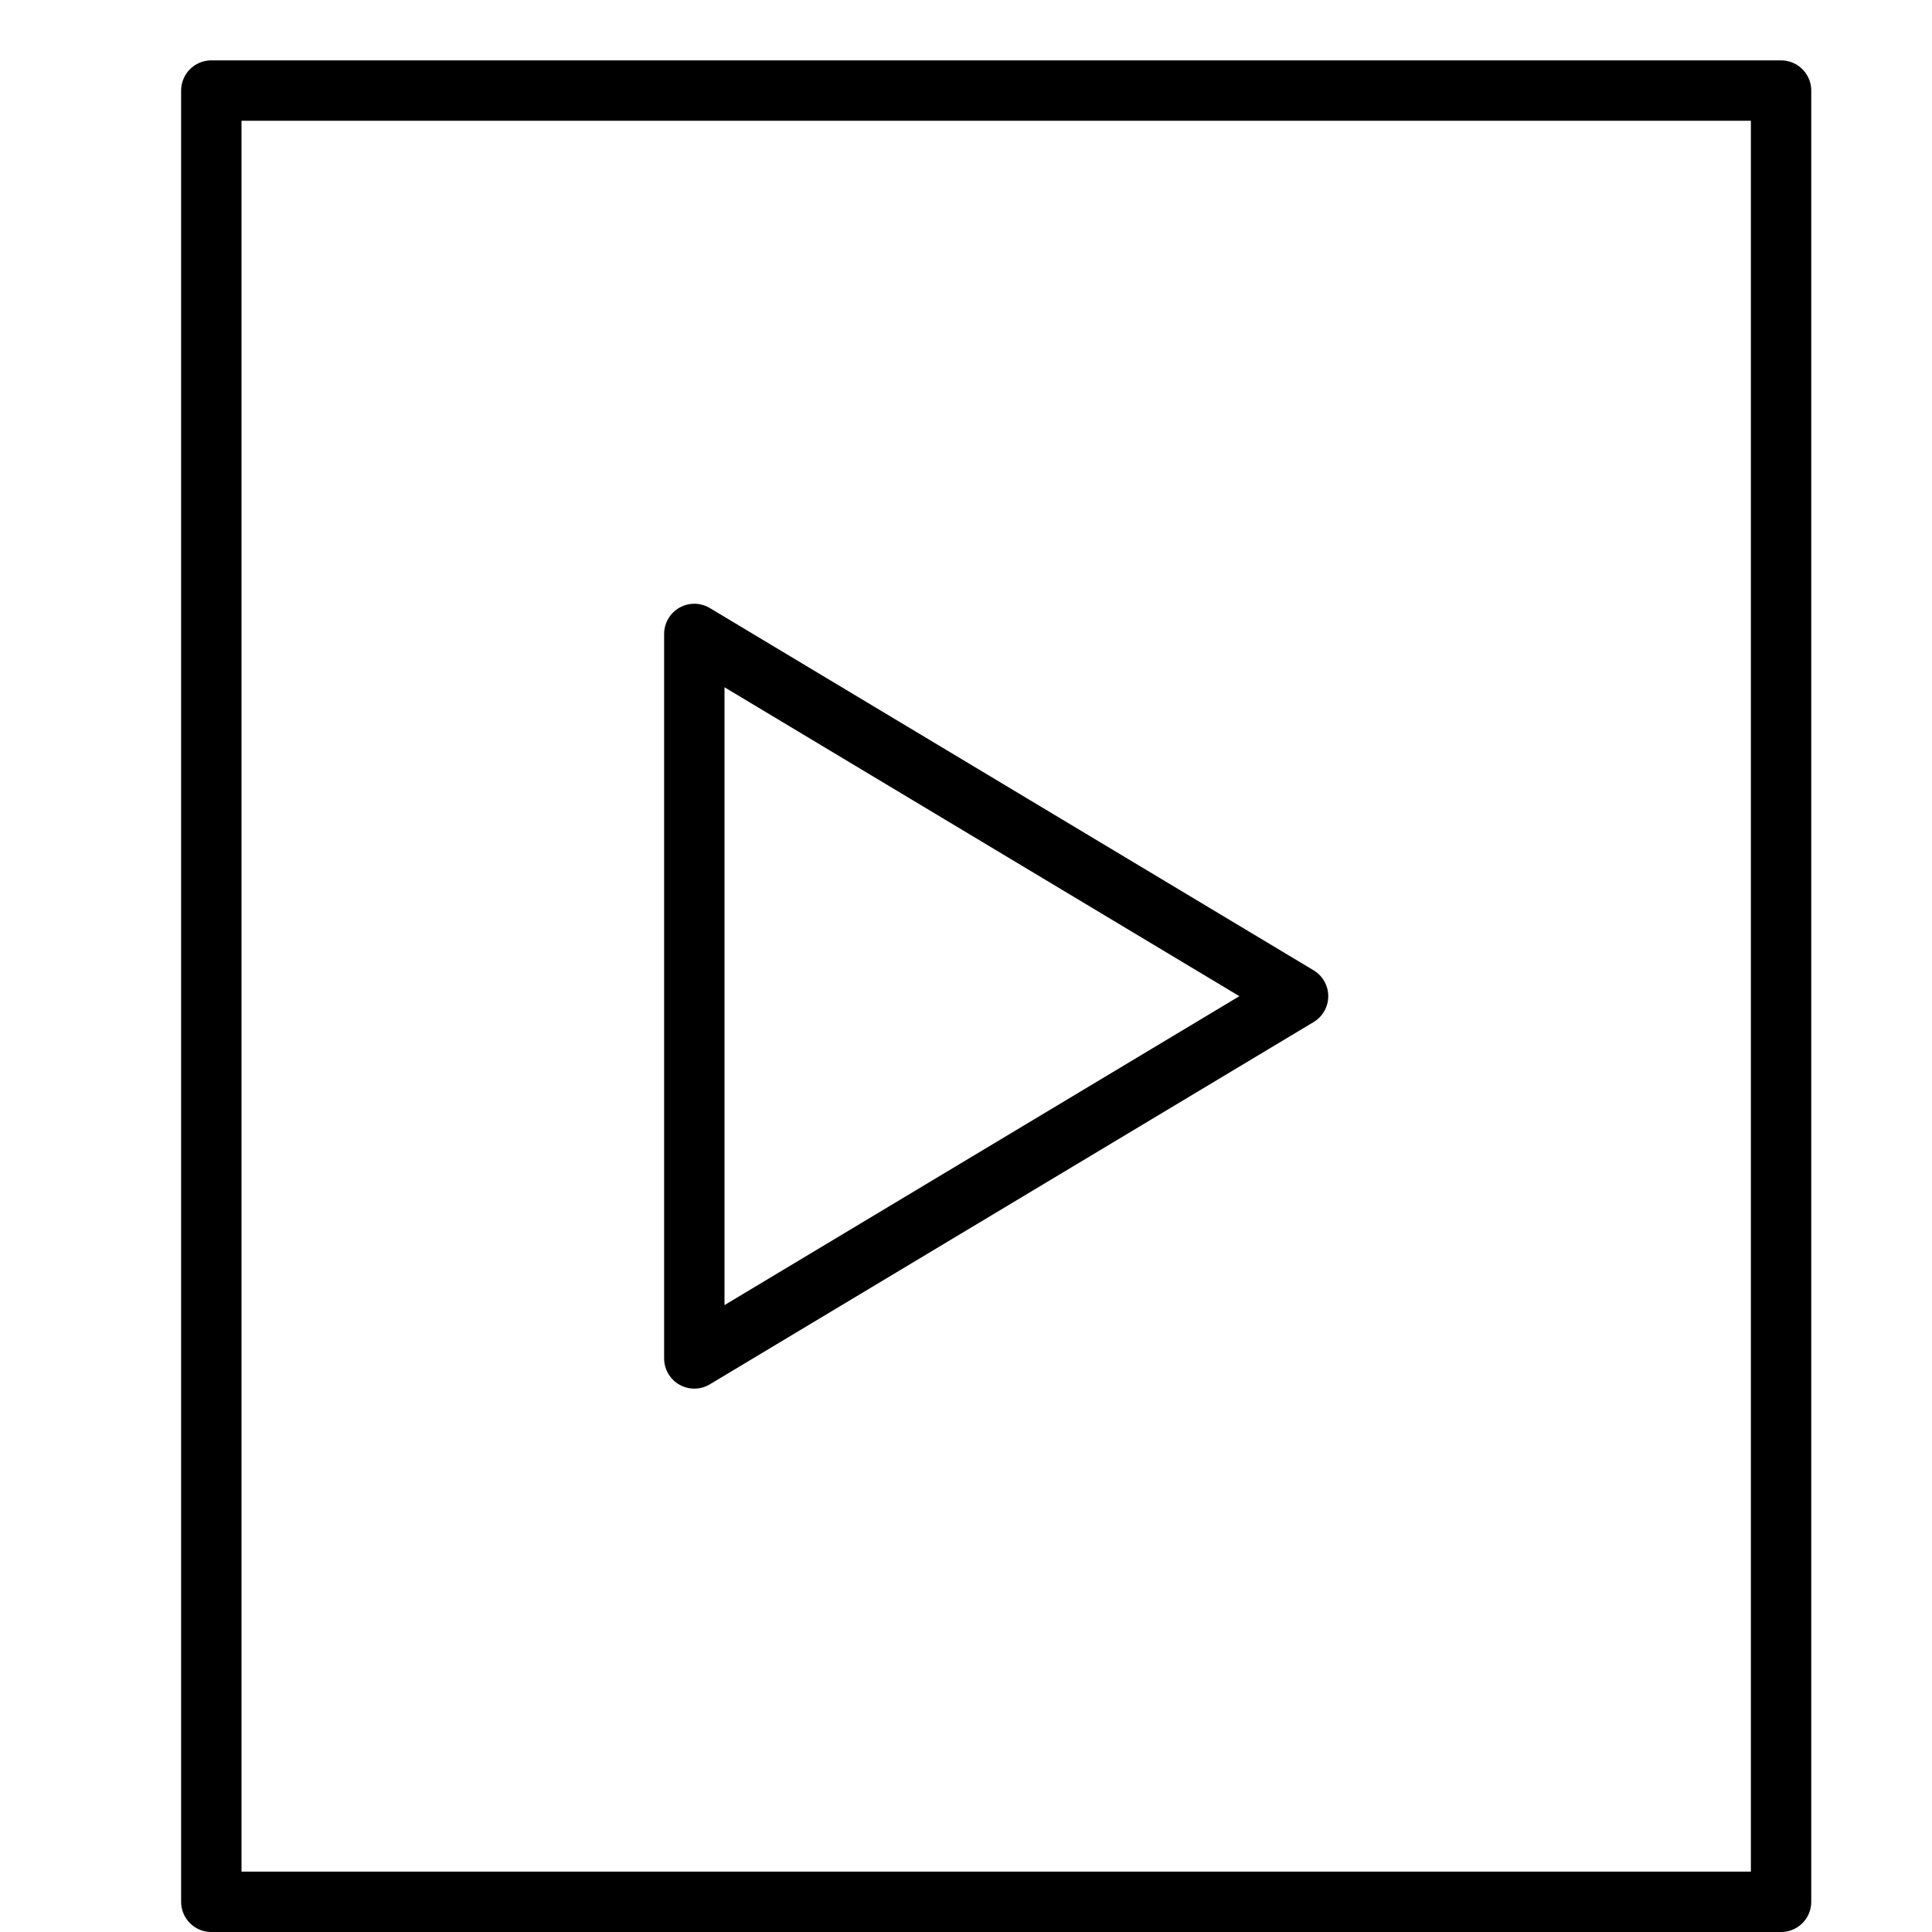 <svg xmlns="http://www.w3.org/2000/svg" viewBox="0 0 32 32"><title>file play</title><g stroke-linecap="round" stroke-width="1" fill="none" stroke="#000000" stroke-linejoin="round" class="nc-icon-wrapper" transform="translate(0.5 0.5)"><rect x="3" y="1" width="26" height="30"></rect> <polygon points=" 11,10 21,16 11,22 " stroke="#000000"></polygon></g></svg>